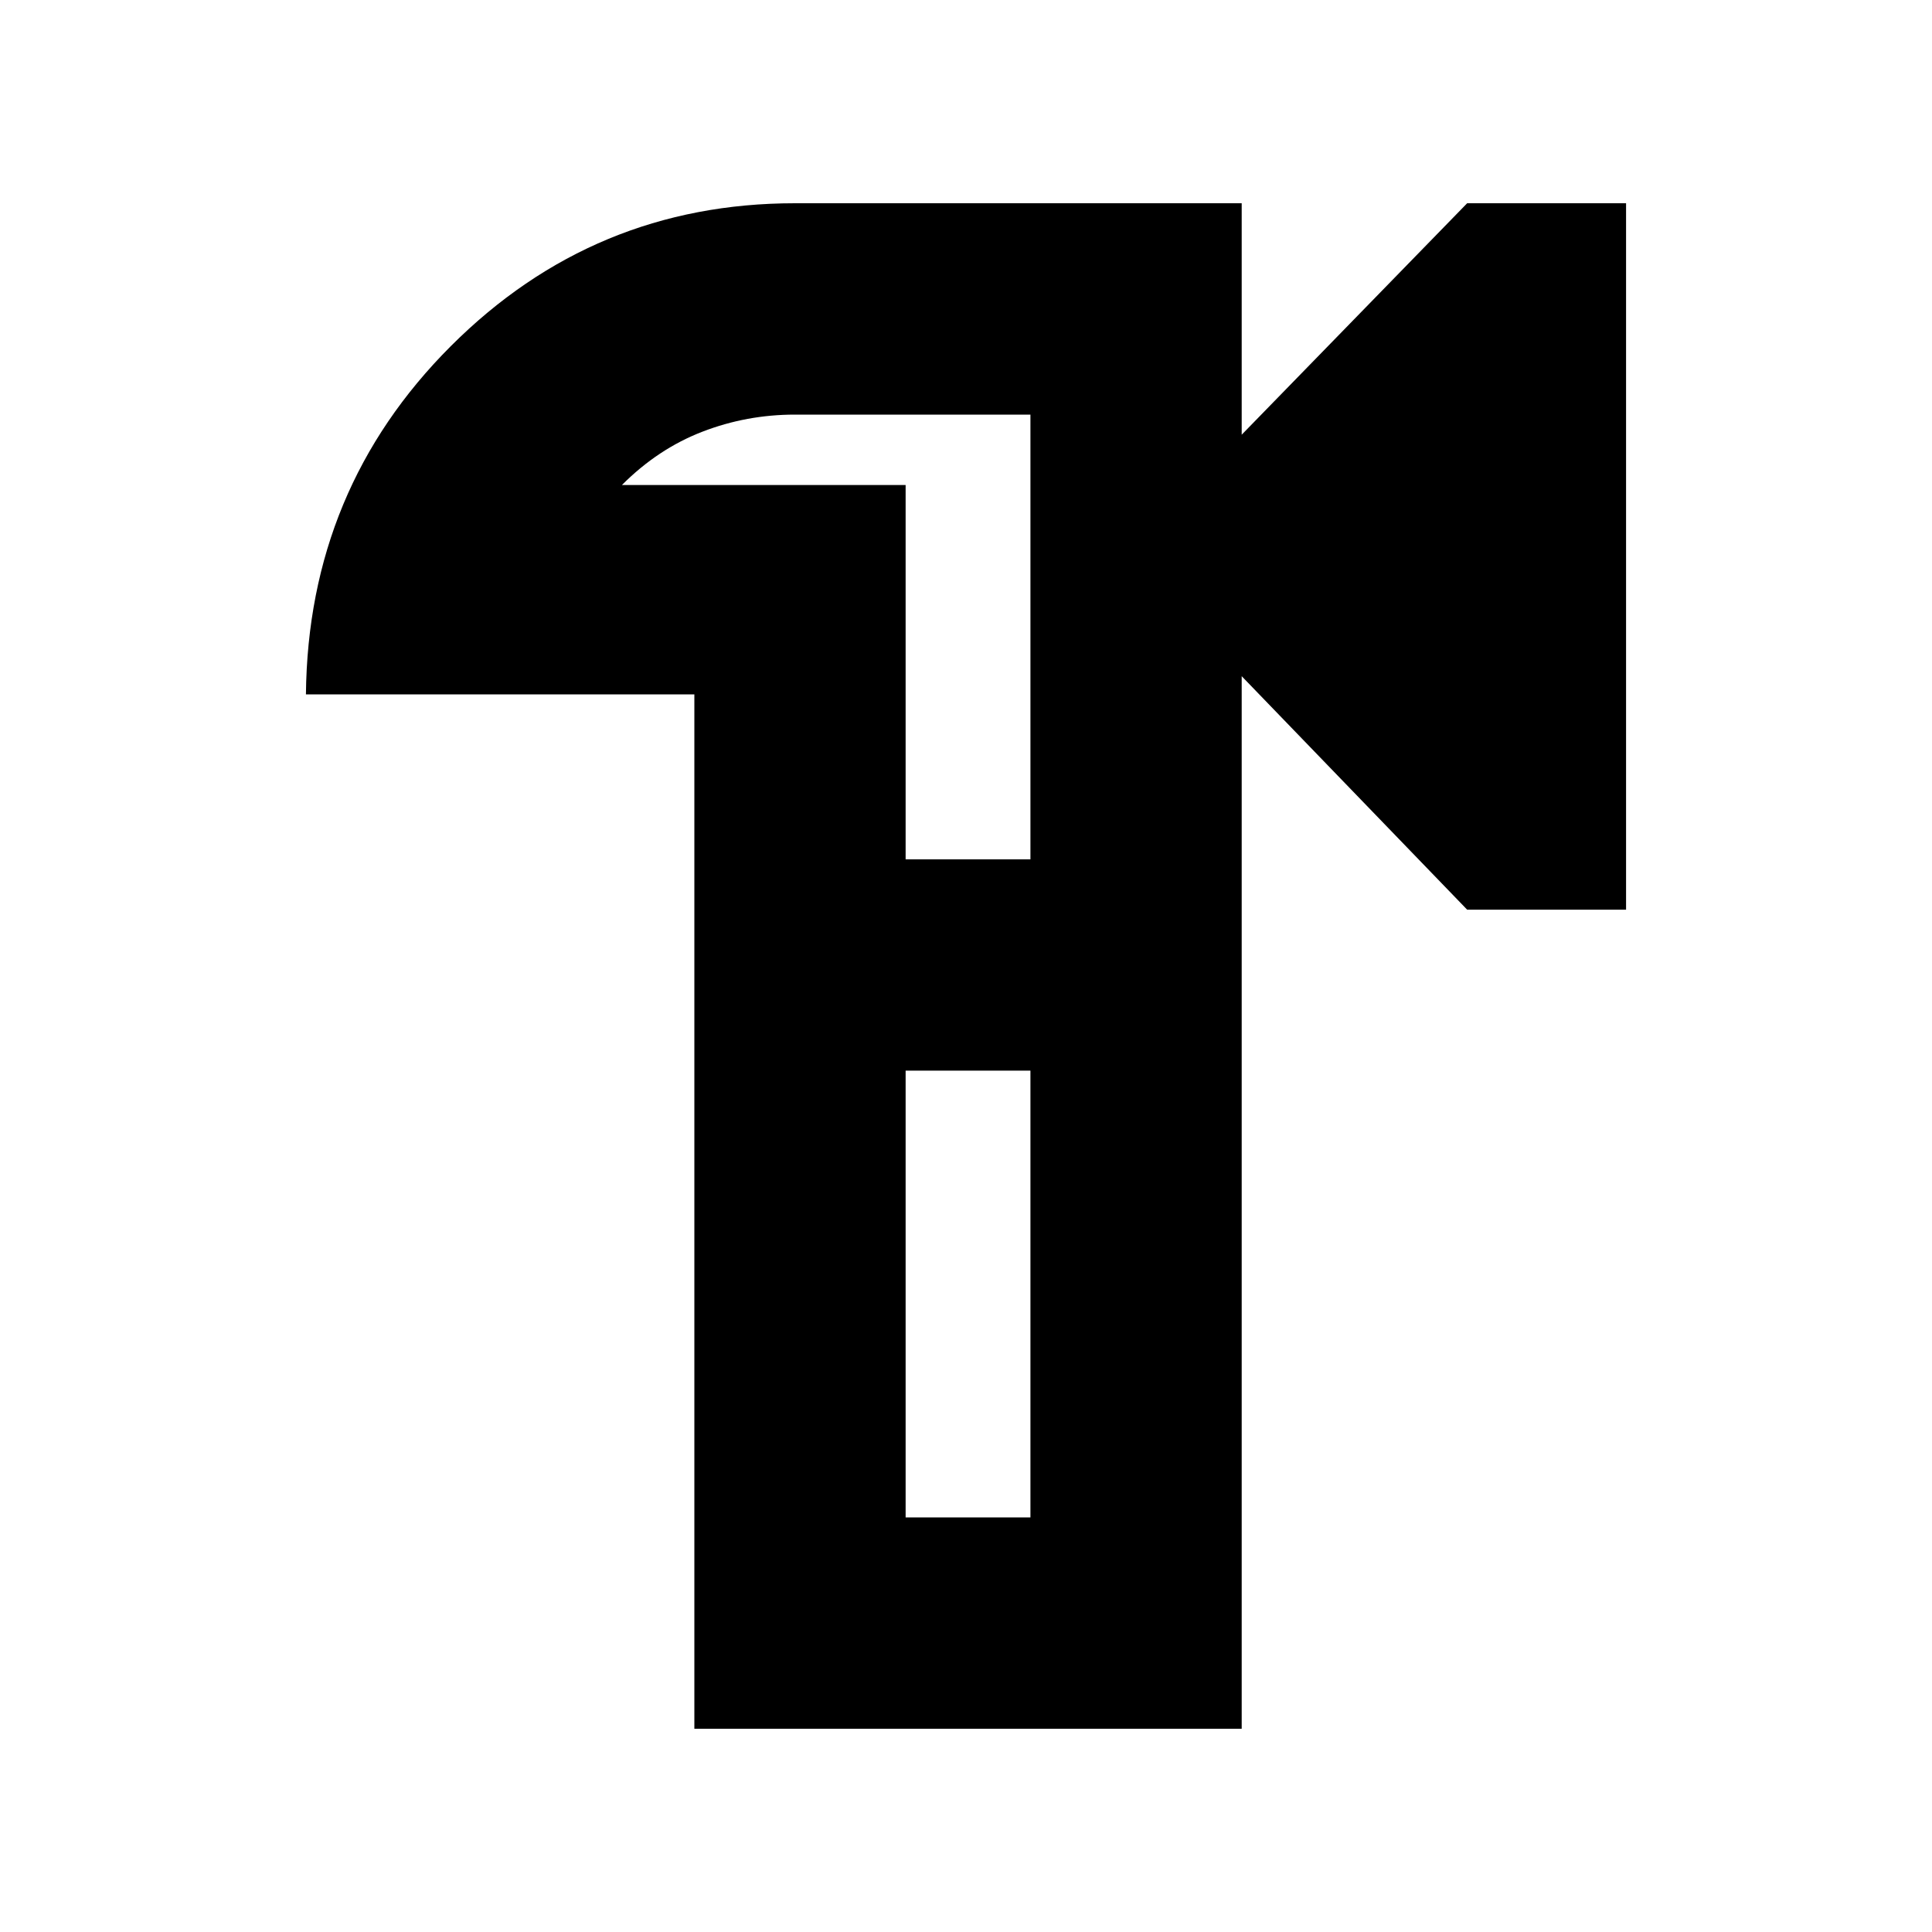 <svg xmlns="http://www.w3.org/2000/svg" height="20" width="20"><path d="M7.188 17.896V7.188H3.167Q3.188 5.062 4.667 3.583Q6.146 2.104 8.229 2.104H12.854V4.5L15.188 2.104H16.833V9.417H15.188L12.854 7V17.896ZM10.667 9.979ZM9.375 15.708H10.667V11.083H9.375ZM9.375 8.896H10.667V4.292H8.229Q7.729 4.292 7.271 4.469Q6.812 4.646 6.438 5.021H9.375ZM10.667 8.896V5.021Q10.667 4.646 10.667 4.469Q10.667 4.292 10.667 4.292V8.896ZM10.667 15.708V11.083V15.708Z"/></svg>